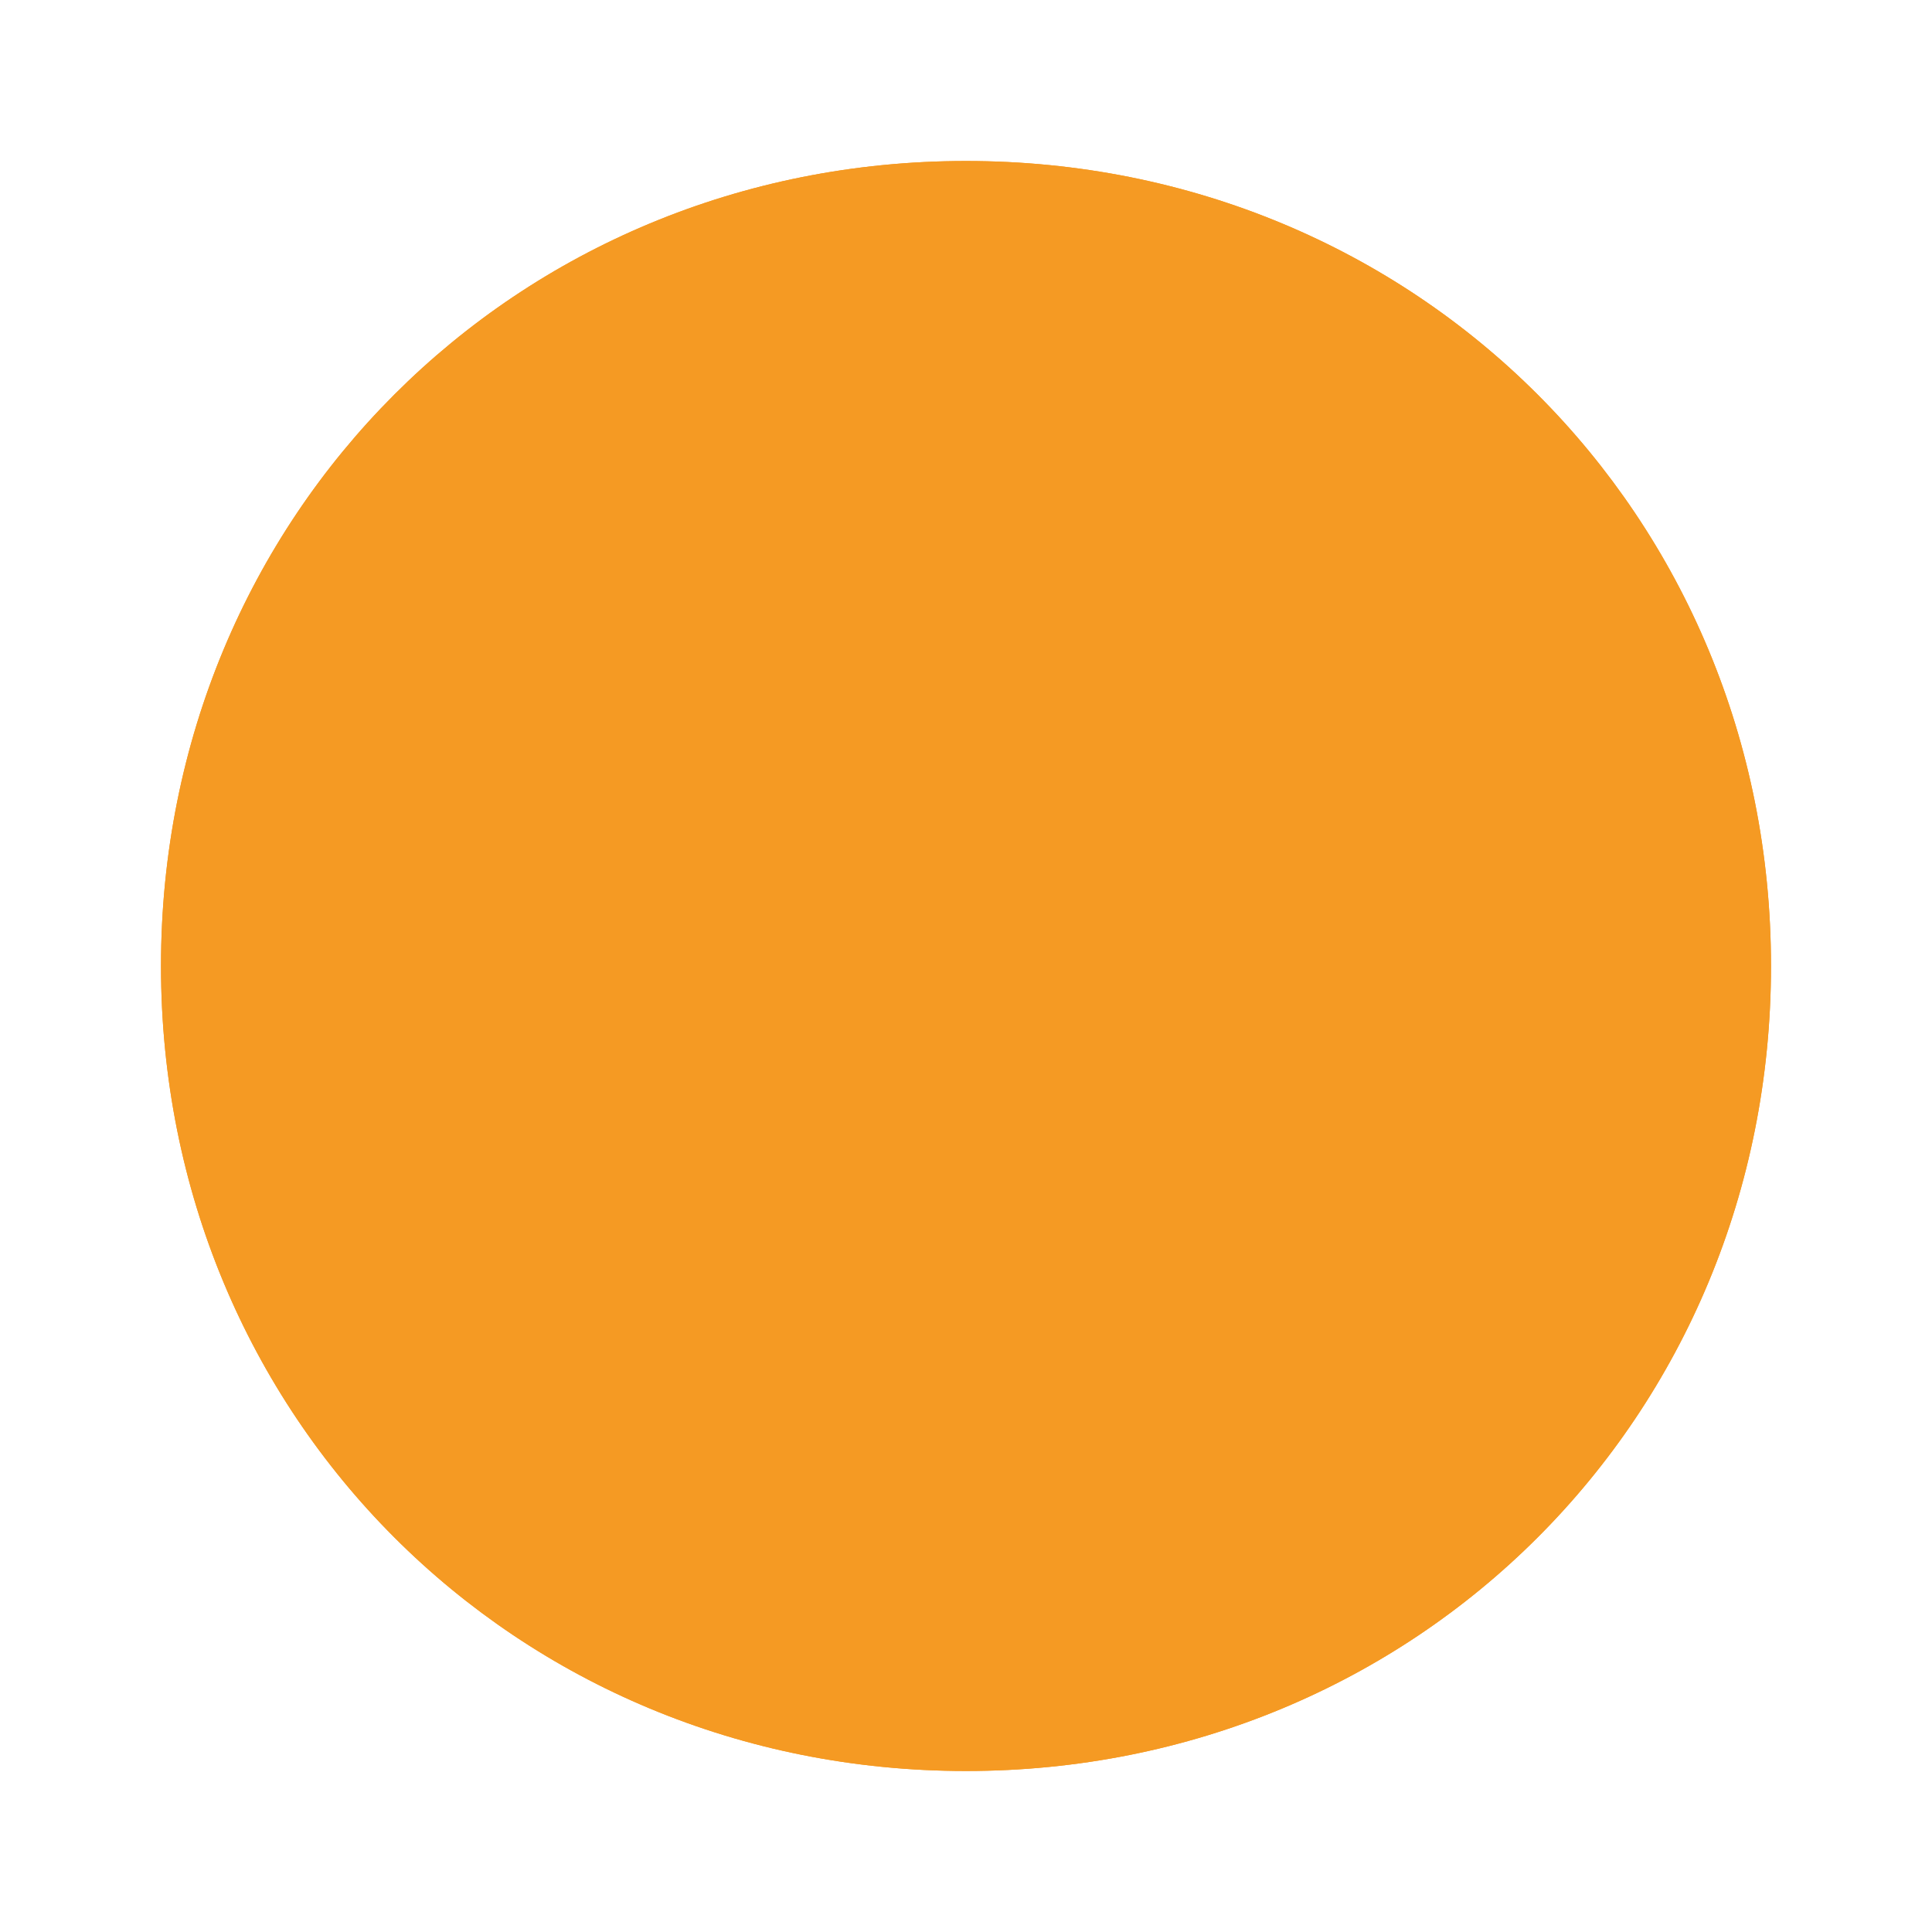 ﻿<?xml version="1.0" encoding="utf-8"?>
<svg version="1.1" xmlns:xlink="http://www.w3.org/1999/xlink" width="12px" height="12px" xmlns="http://www.w3.org/2000/svg">
  <defs>
    <filter x="107px" y="66px" width="12px" height="12px" filterUnits="userSpaceOnUse" id="filter881">
      <feOffset dx="0" dy="0" in="SourceAlpha" result="shadowOffsetInner" />
      <feGaussianBlur stdDeviation="0.5" in="shadowOffsetInner" result="shadowGaussian" />
      <feComposite in2="shadowGaussian" operator="atop" in="SourceAlpha" result="shadowComposite" />
      <feColorMatrix type="matrix" values="0 0 0 0 0  0 0 0 0 0  0 0 0 0 0  0 0 0 0.349 0  " in="shadowComposite" />
    </filter>
    <g id="widget882">
      <path d="M 113 67  C 115.8 67  118 69.2  118 72  C 118 74.8  115.8 77  113 77  C 110.2 77  108 74.8  108 72  C 108 69.2  110.2 67  113 67  Z " fill-rule="nonzero" fill="#f59a23" stroke="none" />
    </g>
  </defs>
  <g transform="matrix(1 0 0 1 -107 -66 )">
    <use xlink:href="#widget882" filter="url(#filter881)" />
    <use xlink:href="#widget882" />
  </g>
</svg>
